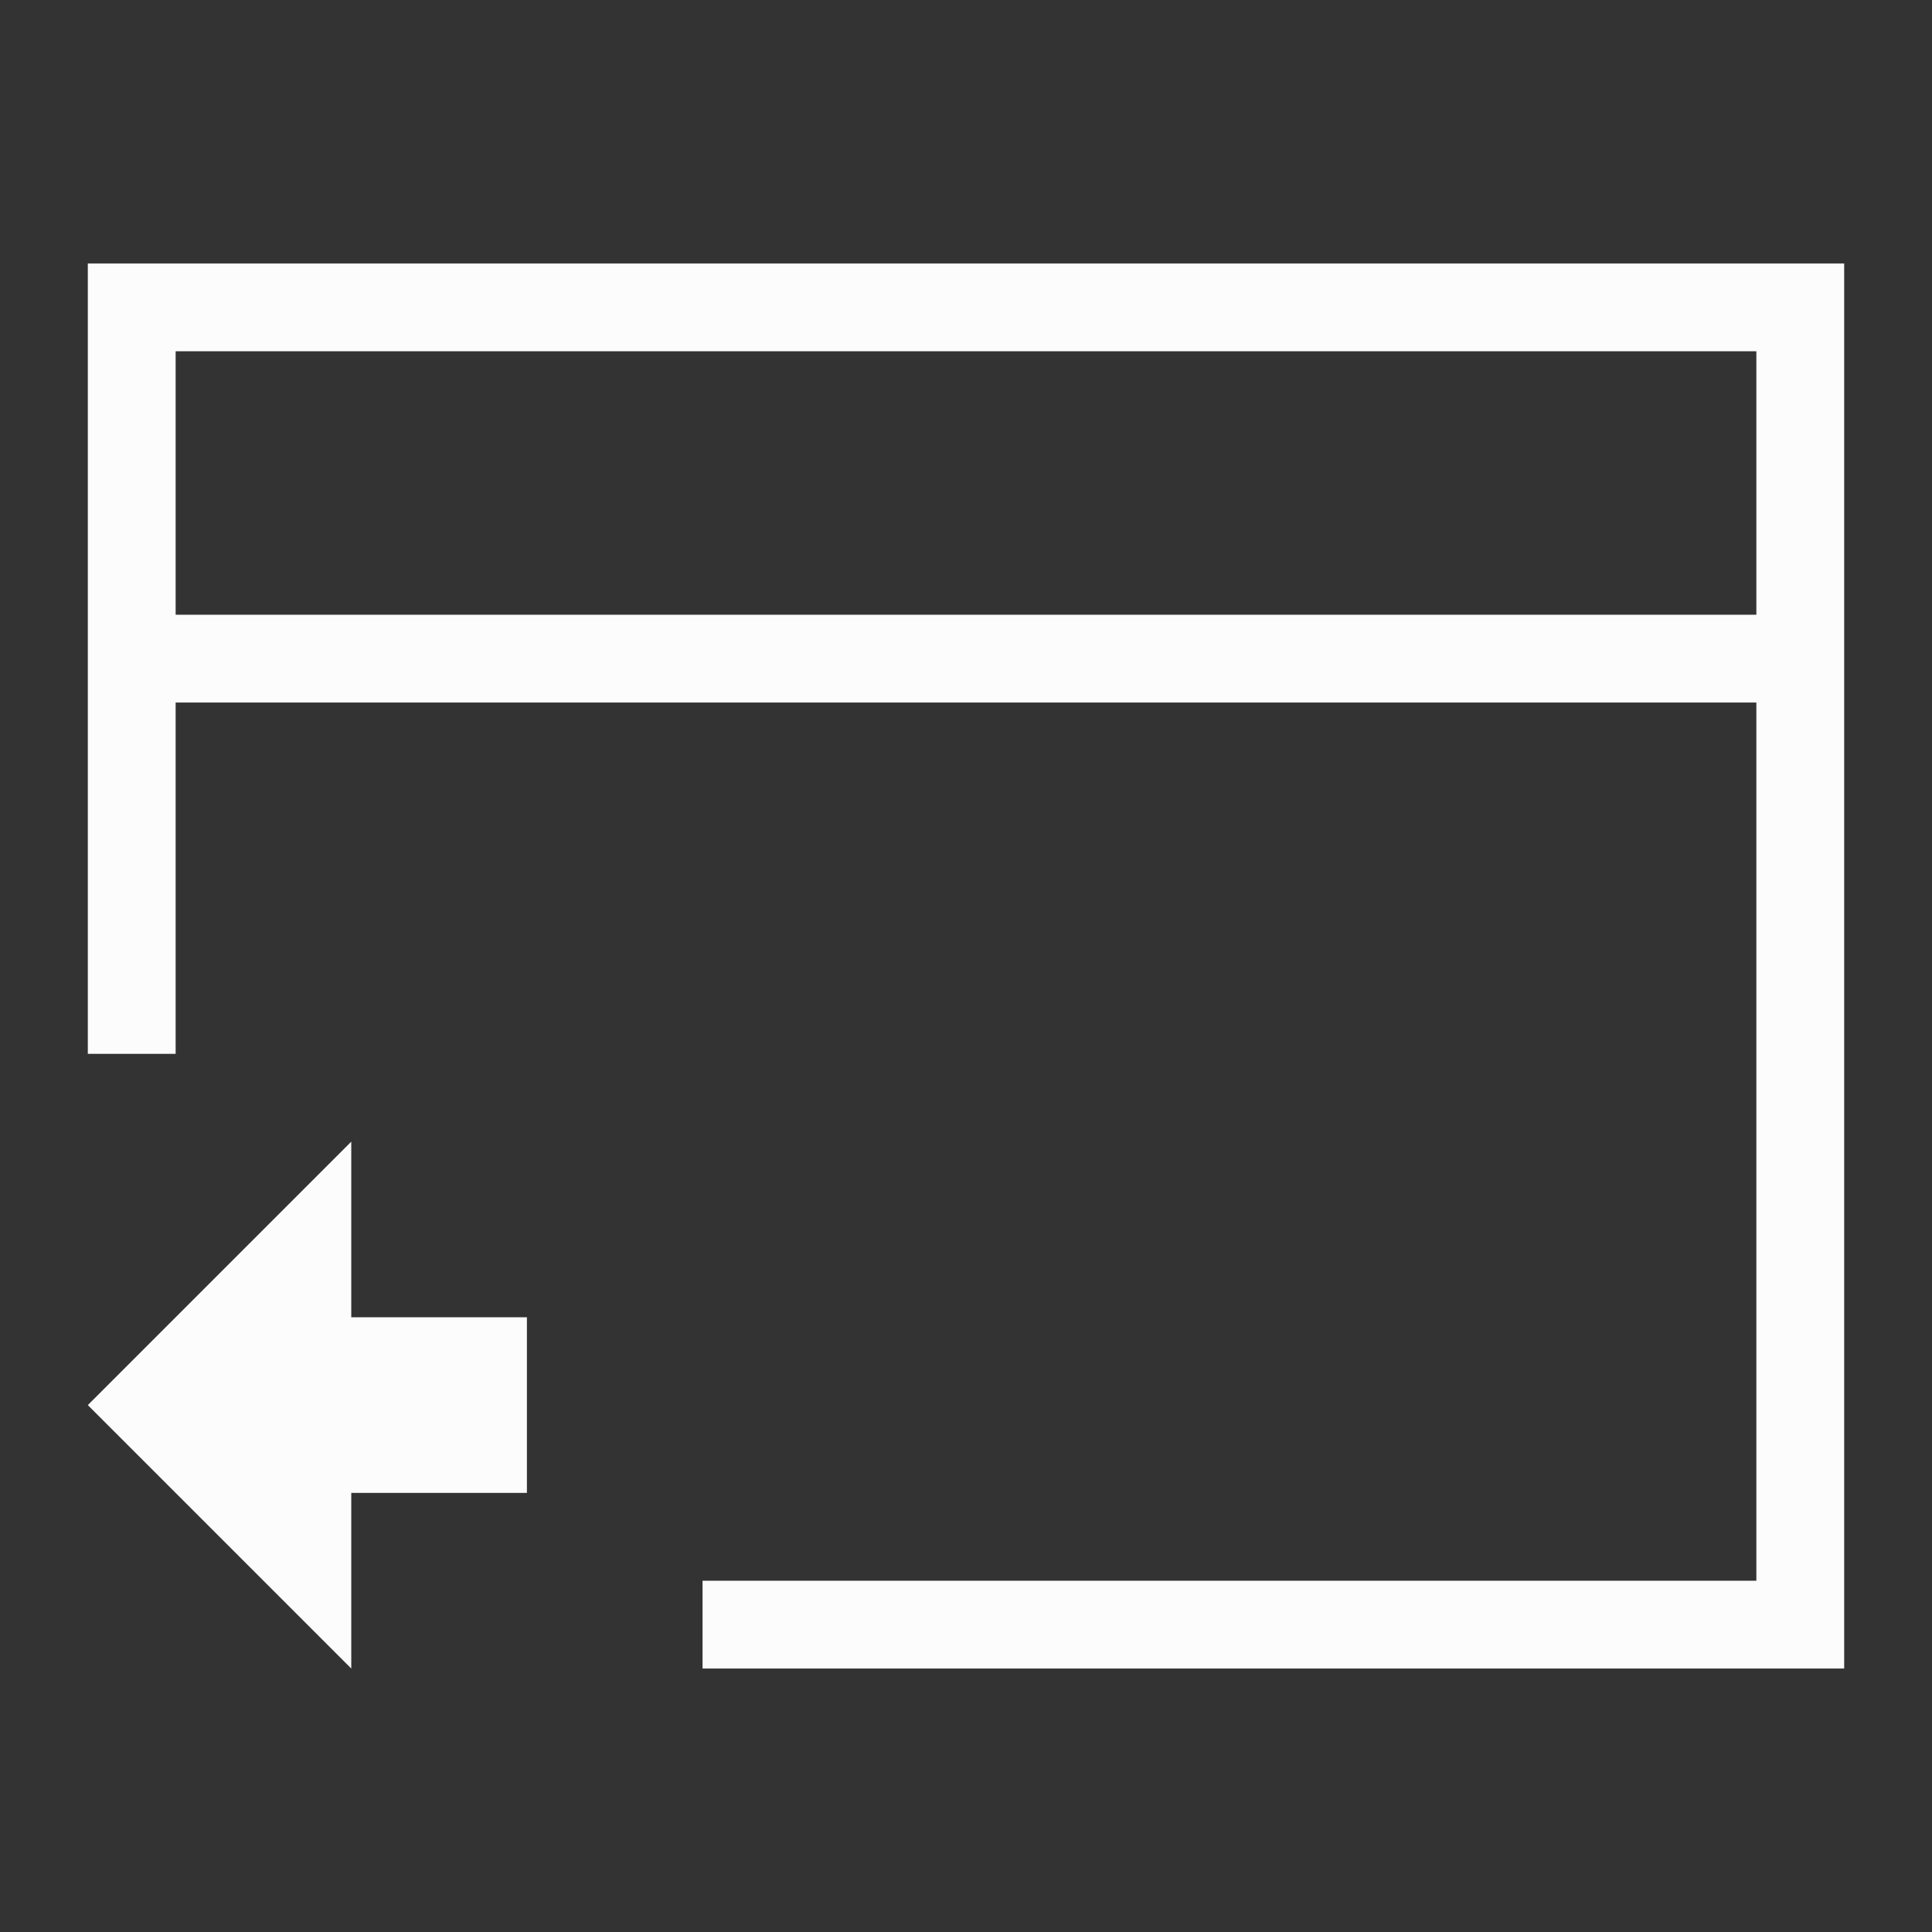 <?xml version='1.0' encoding='ASCII'?>
<svg xmlns="http://www.w3.org/2000/svg" viewBox="0 0 22 22">
<rect x="0" y="0" width="22" height="22" fill="#333333" stroke="none"/>
<defs><style id="current-color-scheme" type="text/css">.ColorScheme-Text{color:#fcfcfc; fill:currentColor;}</style></defs><path d="M1 3v9h1V8h18v10H8v1h13V3zm1 1h18v3H2zm2 9-3 3 3 3v-2h2v-2H4z" class="ColorScheme-Text" style="fill-opacity:1;stroke:none;fill:currentColor" fill="currentColor"/>
</svg>
